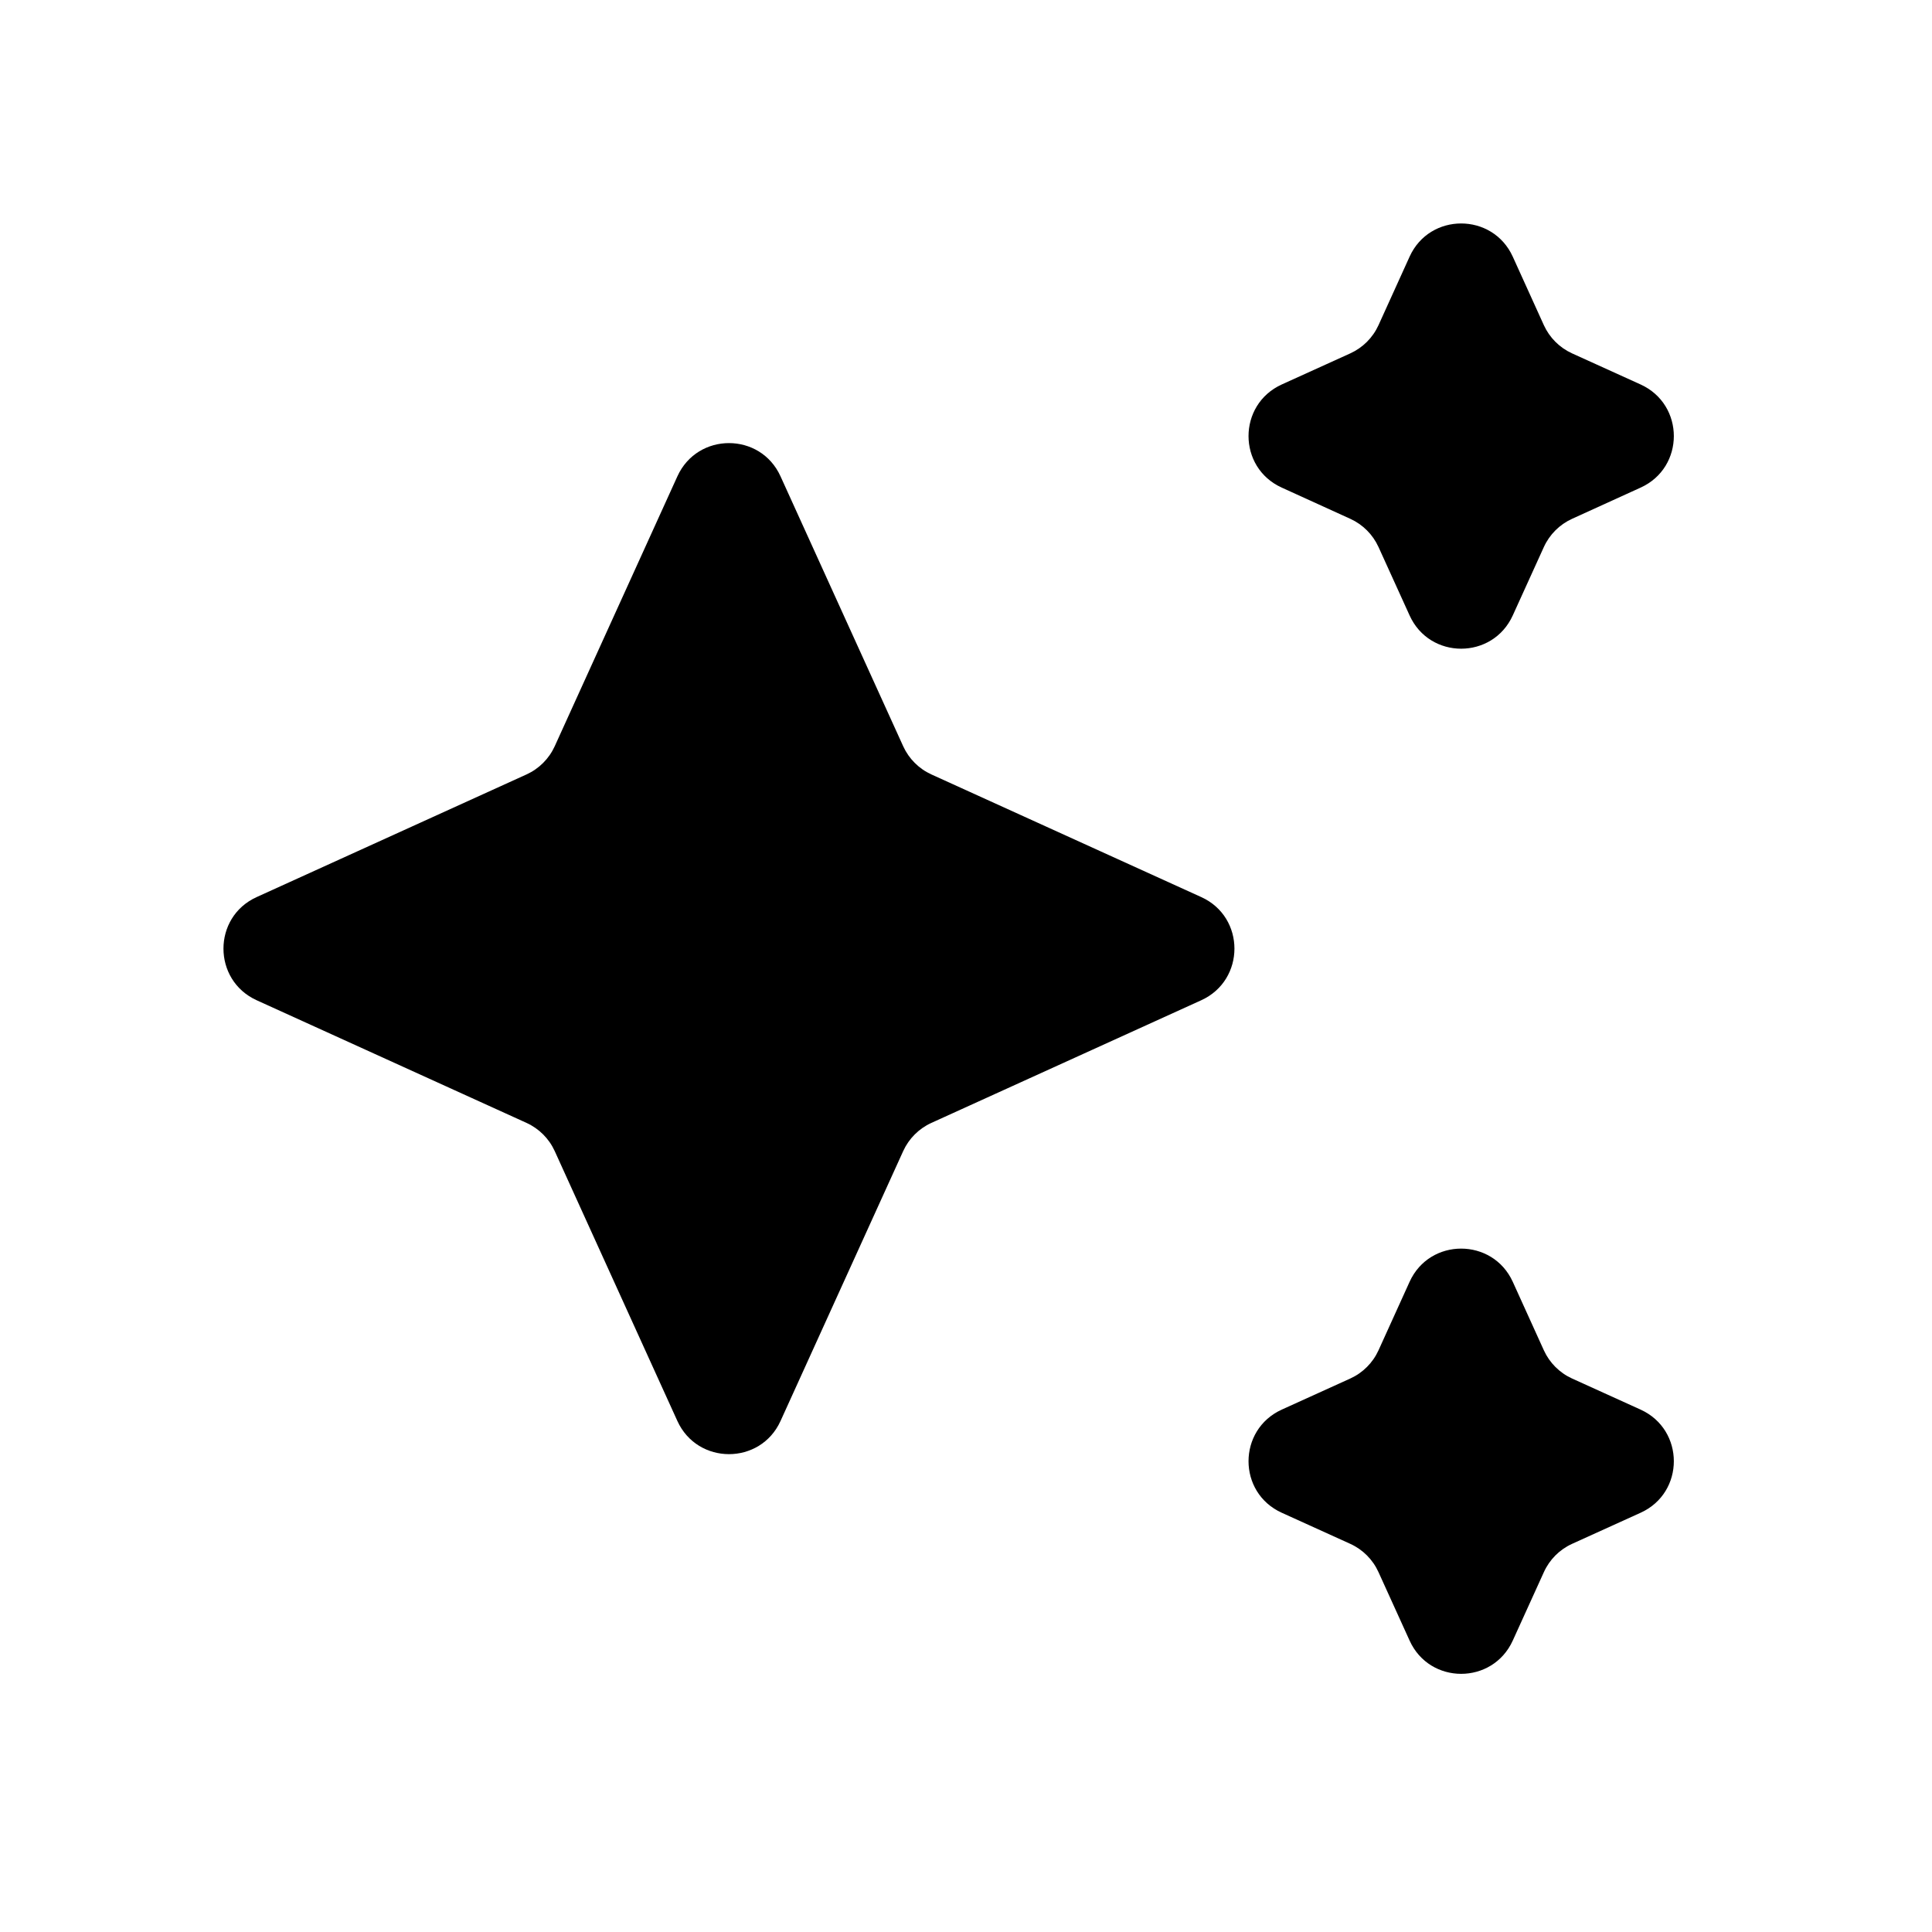 <svg width="18" height="18" viewBox="0 0 18 18" fill="black" xmlns="http://www.w3.org/2000/svg">
<path d="M14.094 5.734C13.906 6.147 13.32 6.147 13.133 5.734L12.843 5.096C12.79 4.98 12.697 4.887 12.581 4.834L11.942 4.543C11.529 4.356 11.529 3.77 11.942 3.582L12.581 3.292C12.697 3.239 12.79 3.146 12.843 3.03L13.133 2.391C13.32 1.979 13.906 1.979 14.094 2.391L14.384 3.03C14.437 3.146 14.53 3.239 14.646 3.292L15.285 3.582C15.698 3.77 15.698 4.356 15.285 4.543L14.646 4.834C14.53 4.887 14.437 4.98 14.384 5.096L14.094 5.734ZM14.094 15.285C13.906 15.698 13.32 15.698 13.133 15.285L12.843 14.647C12.79 14.53 12.697 14.437 12.581 14.384L11.942 14.094C11.529 13.907 11.529 13.321 11.942 13.133L12.581 12.843C12.697 12.79 12.79 12.697 12.843 12.581L13.133 11.942C13.32 11.53 13.906 11.53 14.094 11.942L14.384 12.581C14.437 12.697 14.53 12.79 14.646 12.843L15.285 13.133C15.698 13.321 15.698 13.907 15.285 14.094L14.646 14.384C14.53 14.437 14.437 14.53 14.384 14.647L14.094 15.285ZM7.272 13.239C7.085 13.651 6.499 13.651 6.311 13.239L5.168 10.724C5.115 10.608 5.022 10.515 4.906 10.462L2.391 9.319C1.979 9.131 1.979 8.545 2.391 8.358L4.906 7.215C5.022 7.162 5.115 7.069 5.168 6.953L6.311 4.438C6.499 4.025 7.085 4.025 7.272 4.438L8.415 6.953C8.468 7.069 8.561 7.162 8.677 7.215L11.192 8.358C11.604 8.545 11.604 9.131 11.192 9.319L8.677 10.462C8.561 10.515 8.468 10.608 8.415 10.724L7.272 13.239Z" fill="black"/>
</svg>
